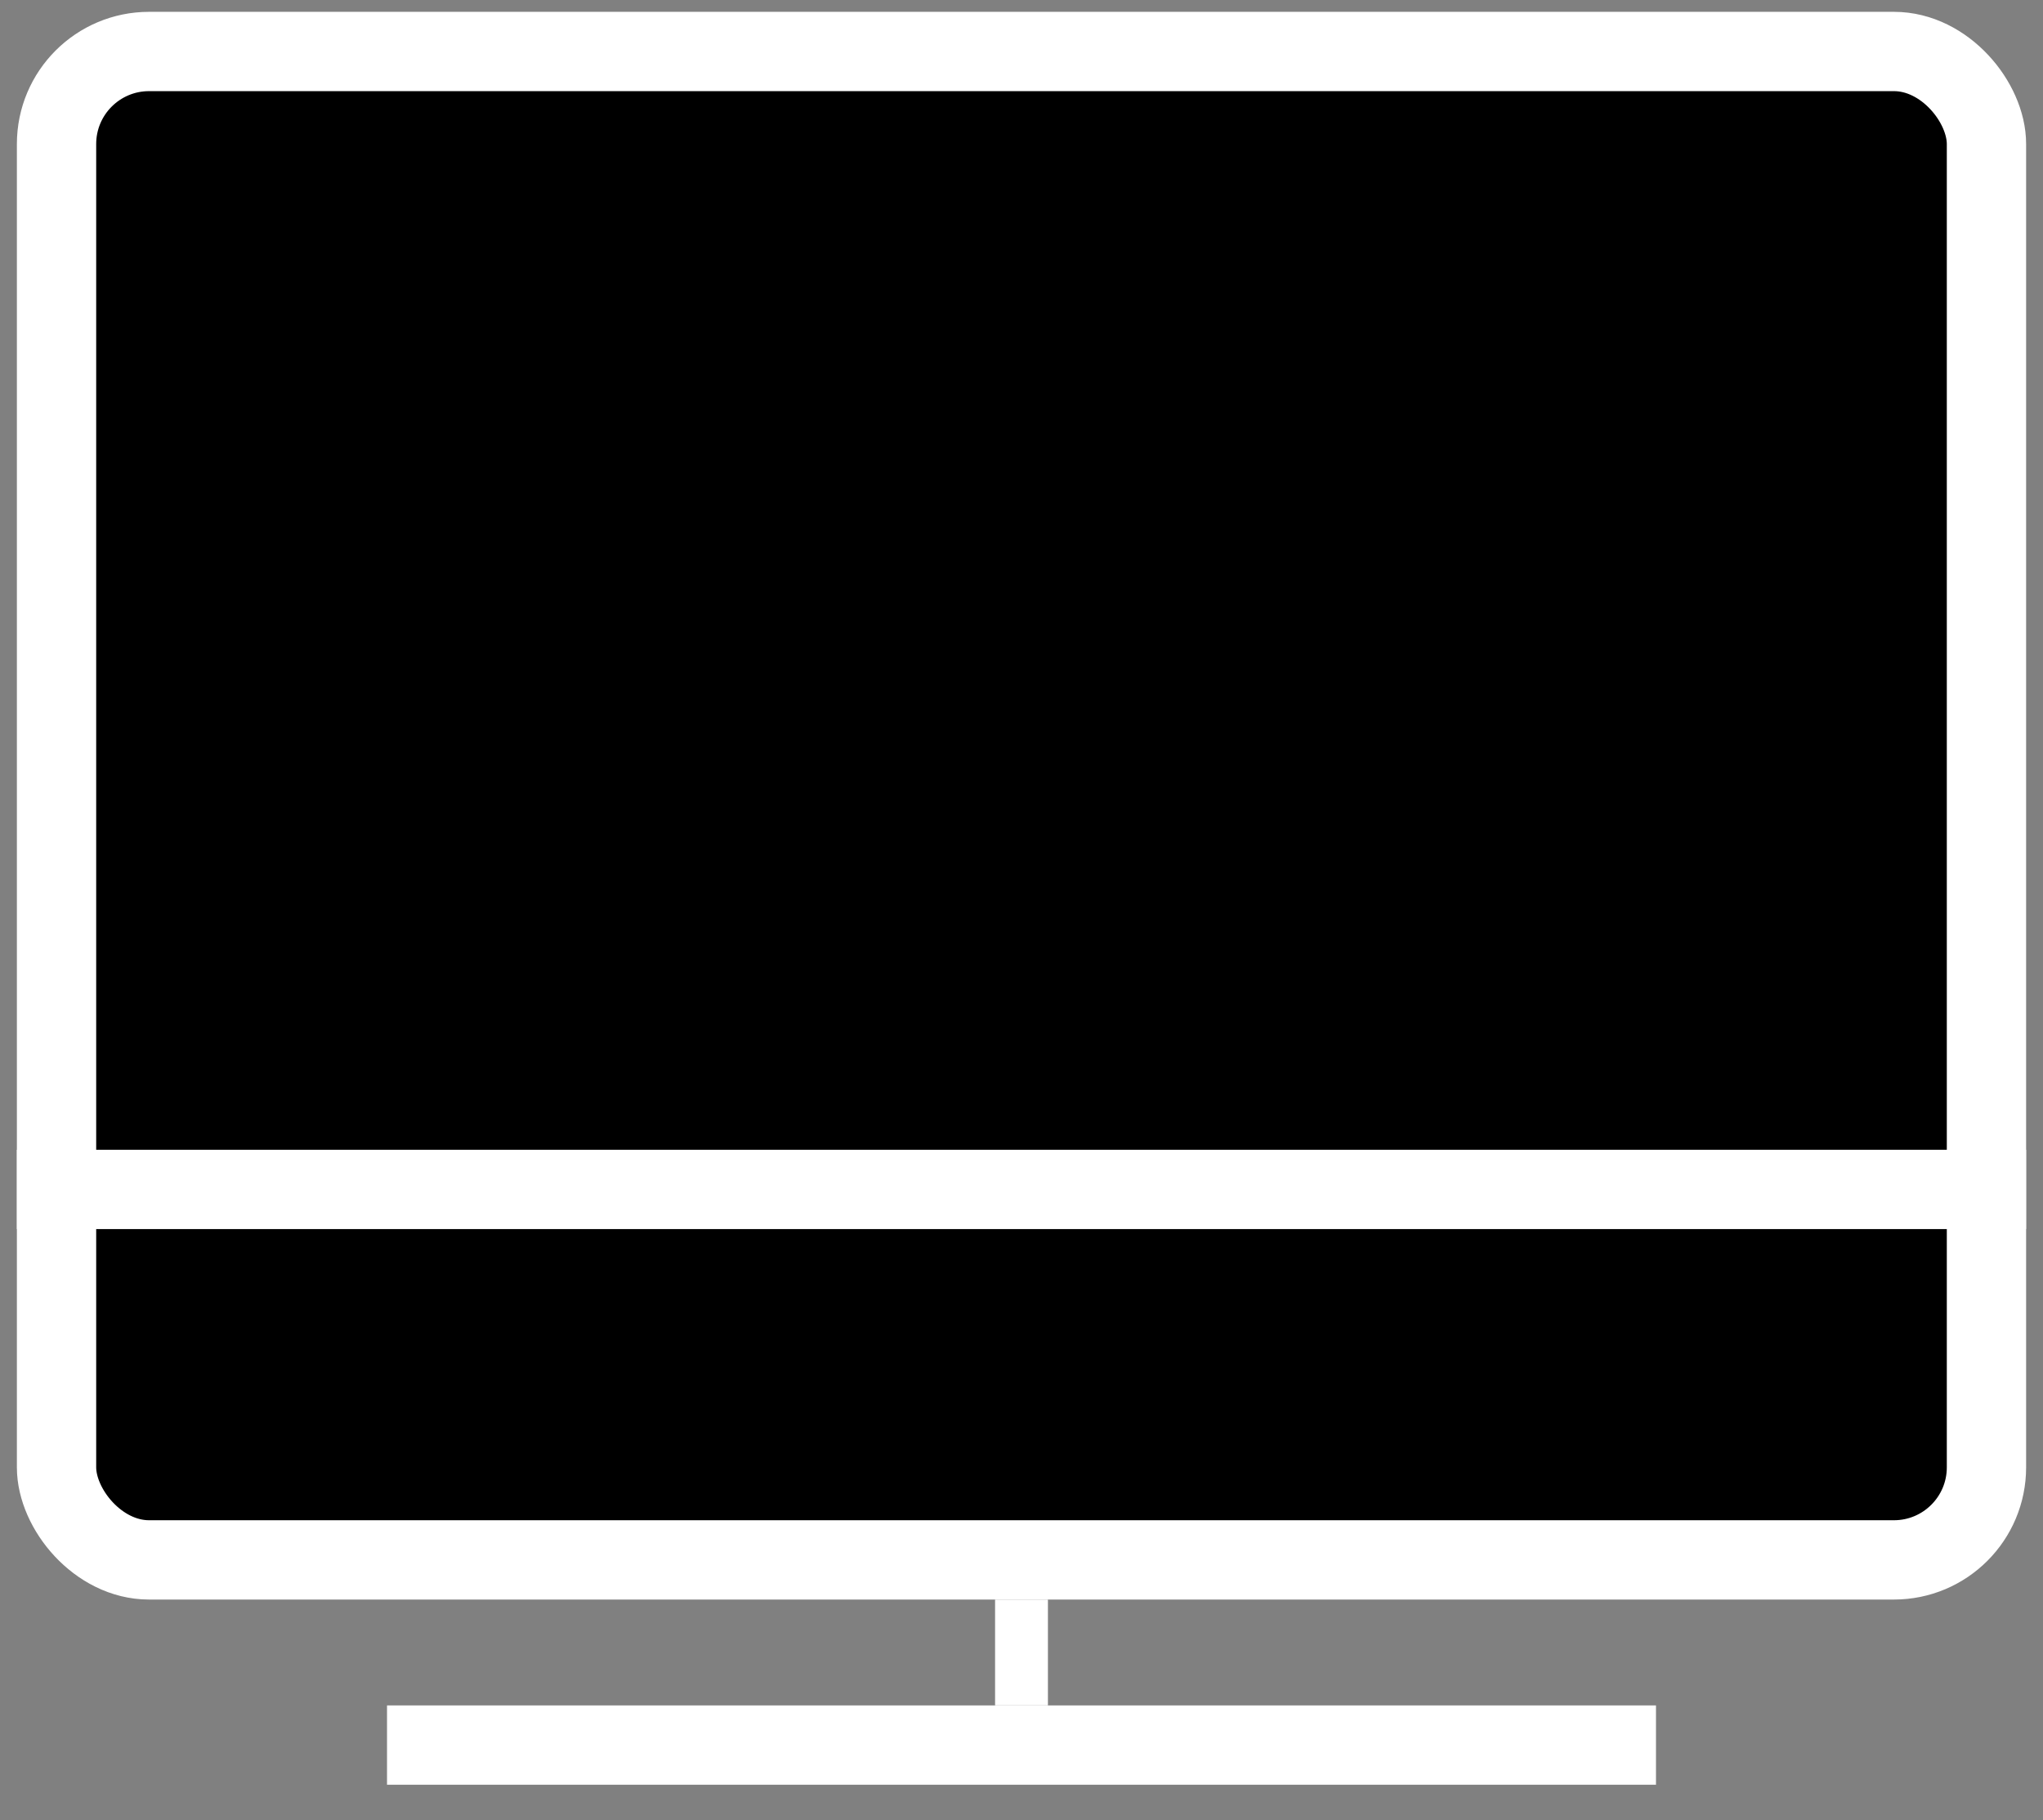 <svg width="55" height="49" viewBox="0 0 55 49" xmlns="http://www.w3.org/2000/svg">
    <rect x="0" y="0" width="55" height="49" fill="#808080" stroke="none"/>
    <rect x="1.522" y="1.386" width="51.956" height="40.606" rx="2.491" stroke="white" stroke-width="2.135" />
    <line x1="0.454" y1="32.019" x2="54.545" y2="32.019" stroke="white" stroke-width="2.135" />
    <ellipse cx="27.5" cy="37.361" rx="2.847" ry="2.849" />
    <line x1="27.5" y1="43.06" x2="27.5" y2="45.909" stroke="white" stroke-width="1.423" />
    <line x1="44.581" y1="46.977" x2="10.419" y2="46.977" stroke="white" stroke-width="2.135" />
</svg>